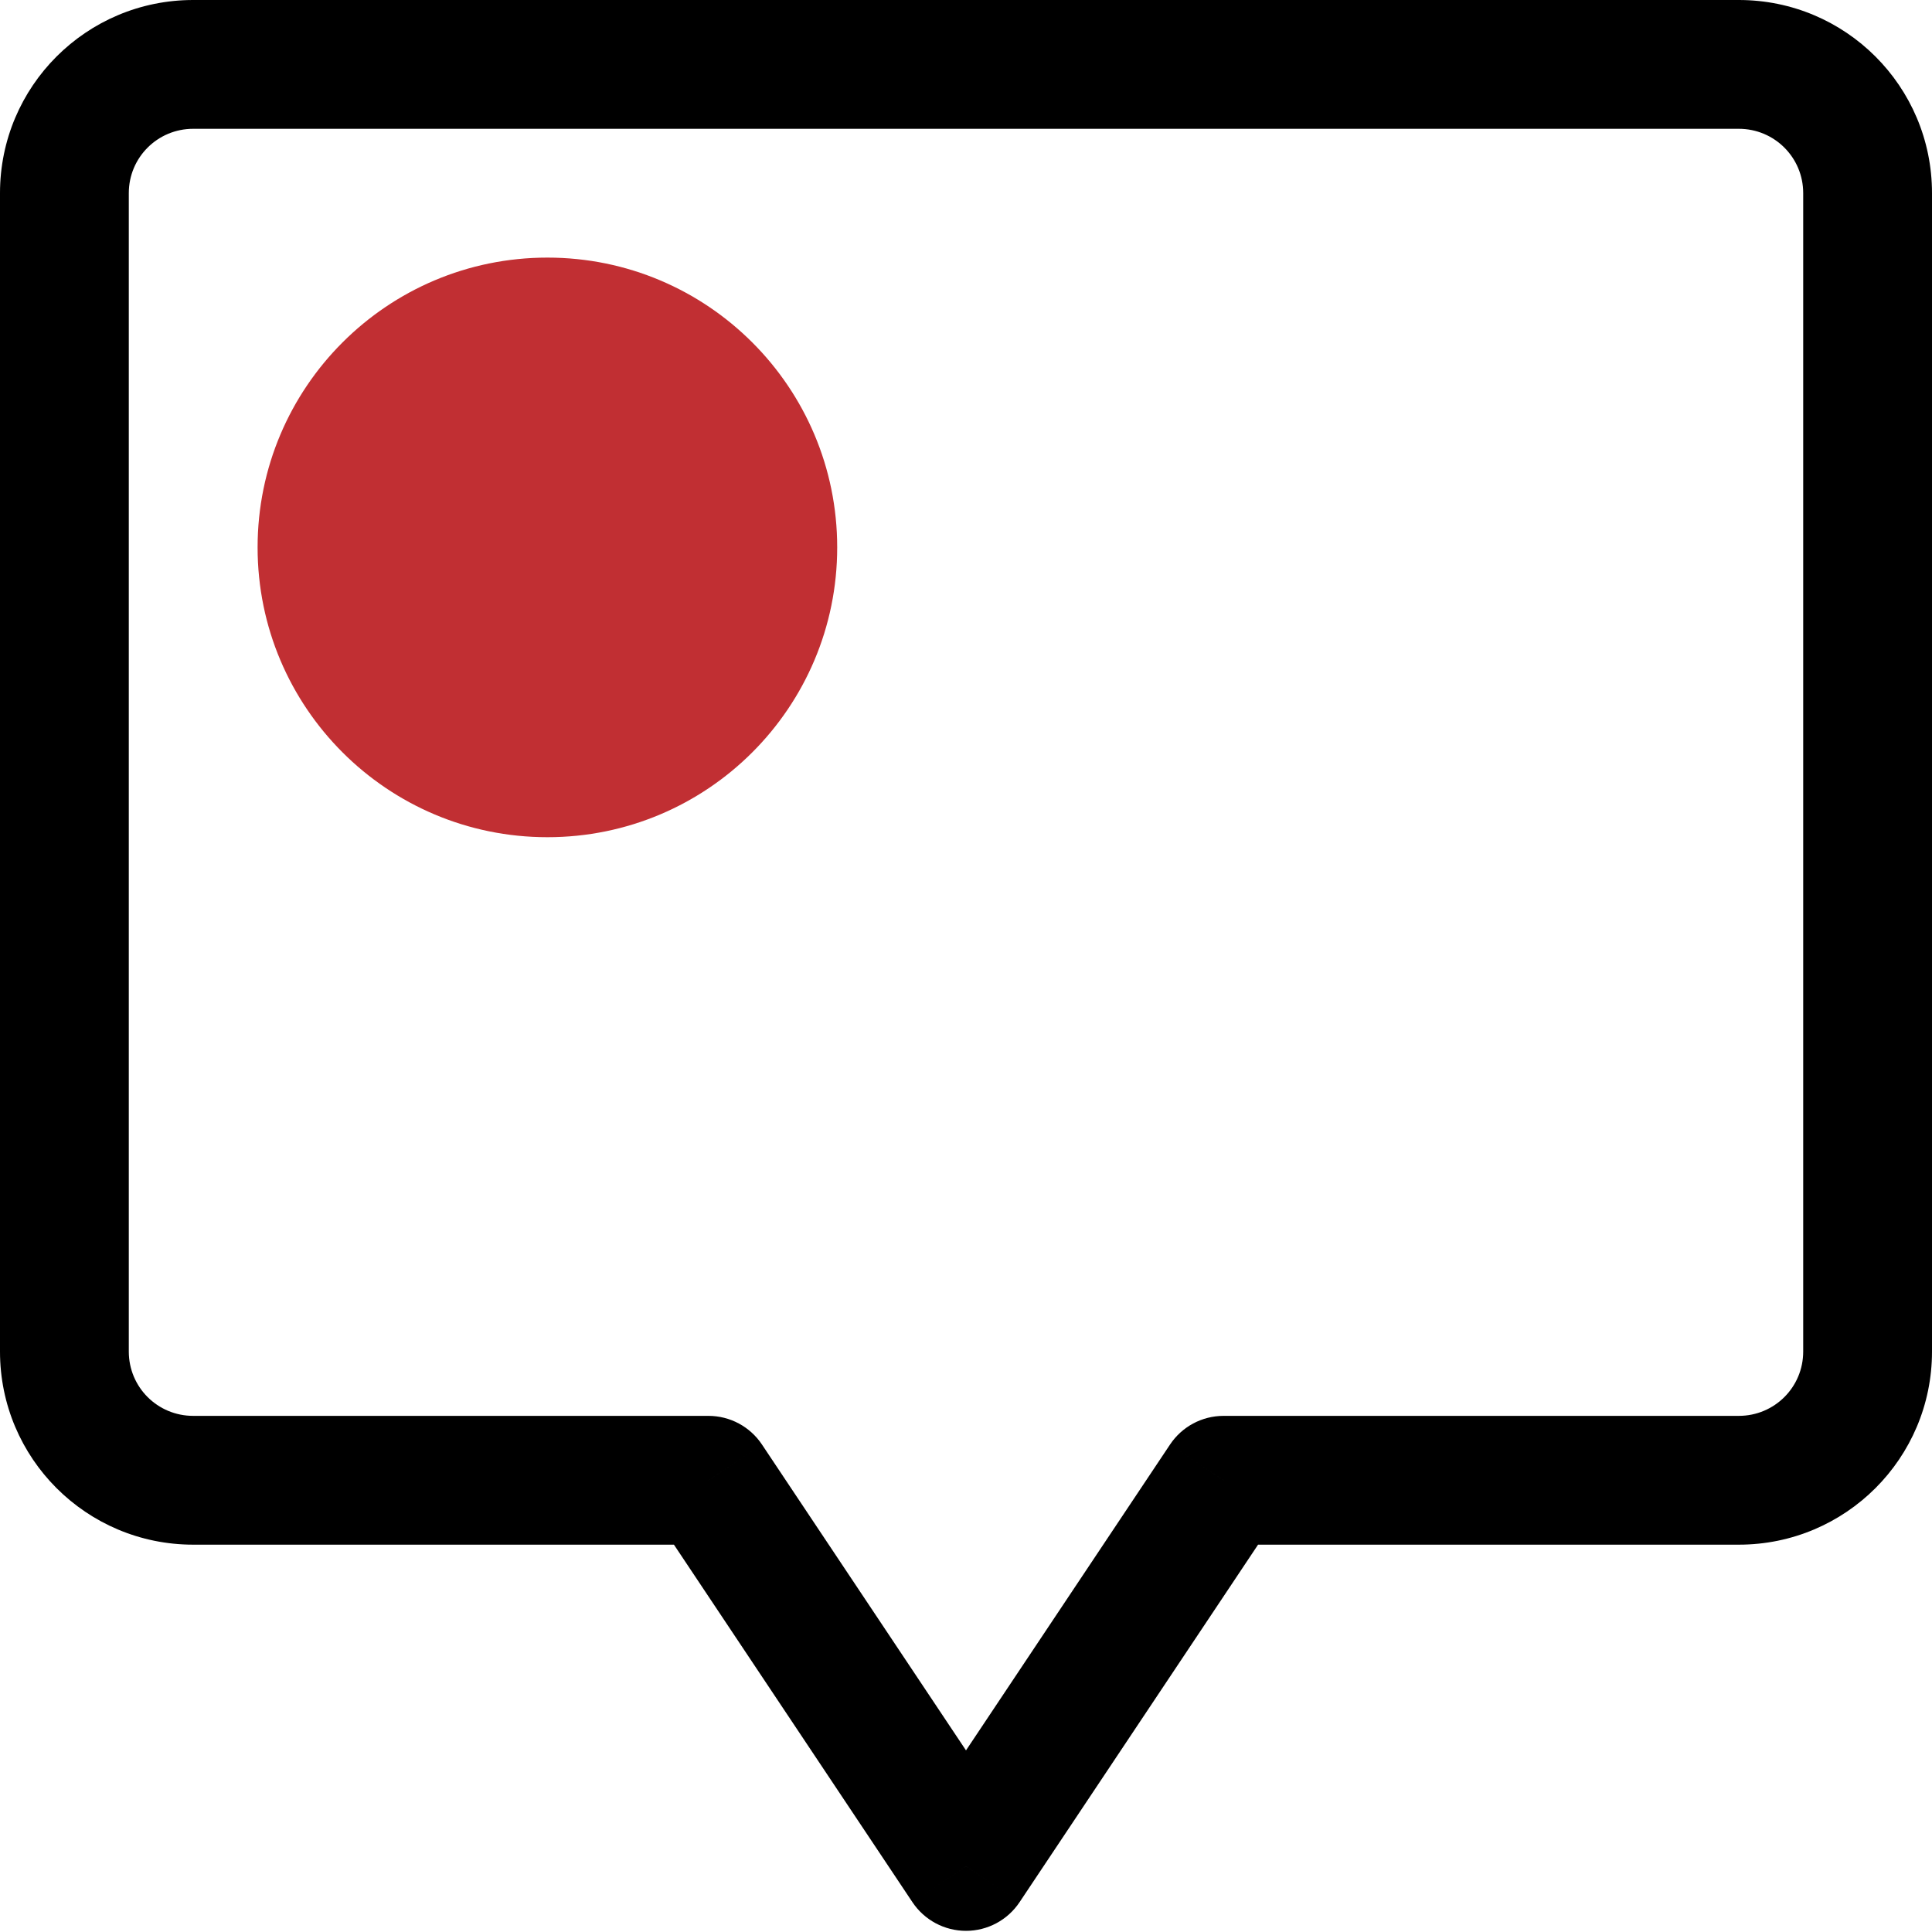 <svg width="60" height="60" viewBox="0 0 60 60" fill="none" xmlns="http://www.w3.org/2000/svg">
<g id="chat-typing_svgrepo.com" clip-path="url(#clip0_1_1149)">
<path id="Vector" d="M17 26C21.971 26 26 21.971 26 17C26 12.029 21.971 8 17 8C12.029 8 8 12.029 8 17C8 21.971 12.029 26 17 26Z" fill="#C12F33"/>
<path id="Vector_2" d="M22 45.971L23.664 44.862C23.293 44.305 22.669 43.971 22 43.971V45.971ZM30 57.964L28.336 59.073C28.707 59.63 29.331 59.964 30 59.964C30.669 59.964 31.293 59.63 31.664 59.073L30 57.964ZM38 45.971V43.971C37.331 43.971 36.707 44.305 36.336 44.862L38 45.971ZM20.336 47.081L28.336 59.073L31.664 56.854L23.664 44.862L20.336 47.081ZM31.664 59.073L39.664 47.081L36.336 44.862L28.336 56.854L31.664 59.073ZM38 47.971H54V43.971H38V47.971ZM54 47.971C57.315 47.971 60 45.29 60 41.974H56C56 43.079 55.109 43.971 54 43.971V47.971ZM60 41.974V5.997H56V41.974H60ZM60 5.997C60 2.681 57.315 0 54 0V4C55.109 4 56 4.893 56 5.997H60ZM54 0H6V4H54V0ZM6 0C2.685 0 0 2.681 0 5.997H4C4 4.893 4.891 4 6 4V0ZM0 5.997V41.974H4V5.997H0ZM0 41.974C0 45.29 2.685 47.971 6 47.971V43.971C4.891 43.971 4 43.079 4 41.974H0ZM6 47.971H22V43.971H6V47.971Z" fill="black"/>
</g>
<defs>
<clipPath id="clip0_1_1149">
<rect width="60" height="60" fill="white"/>
</clipPath>
</defs>
</svg>
